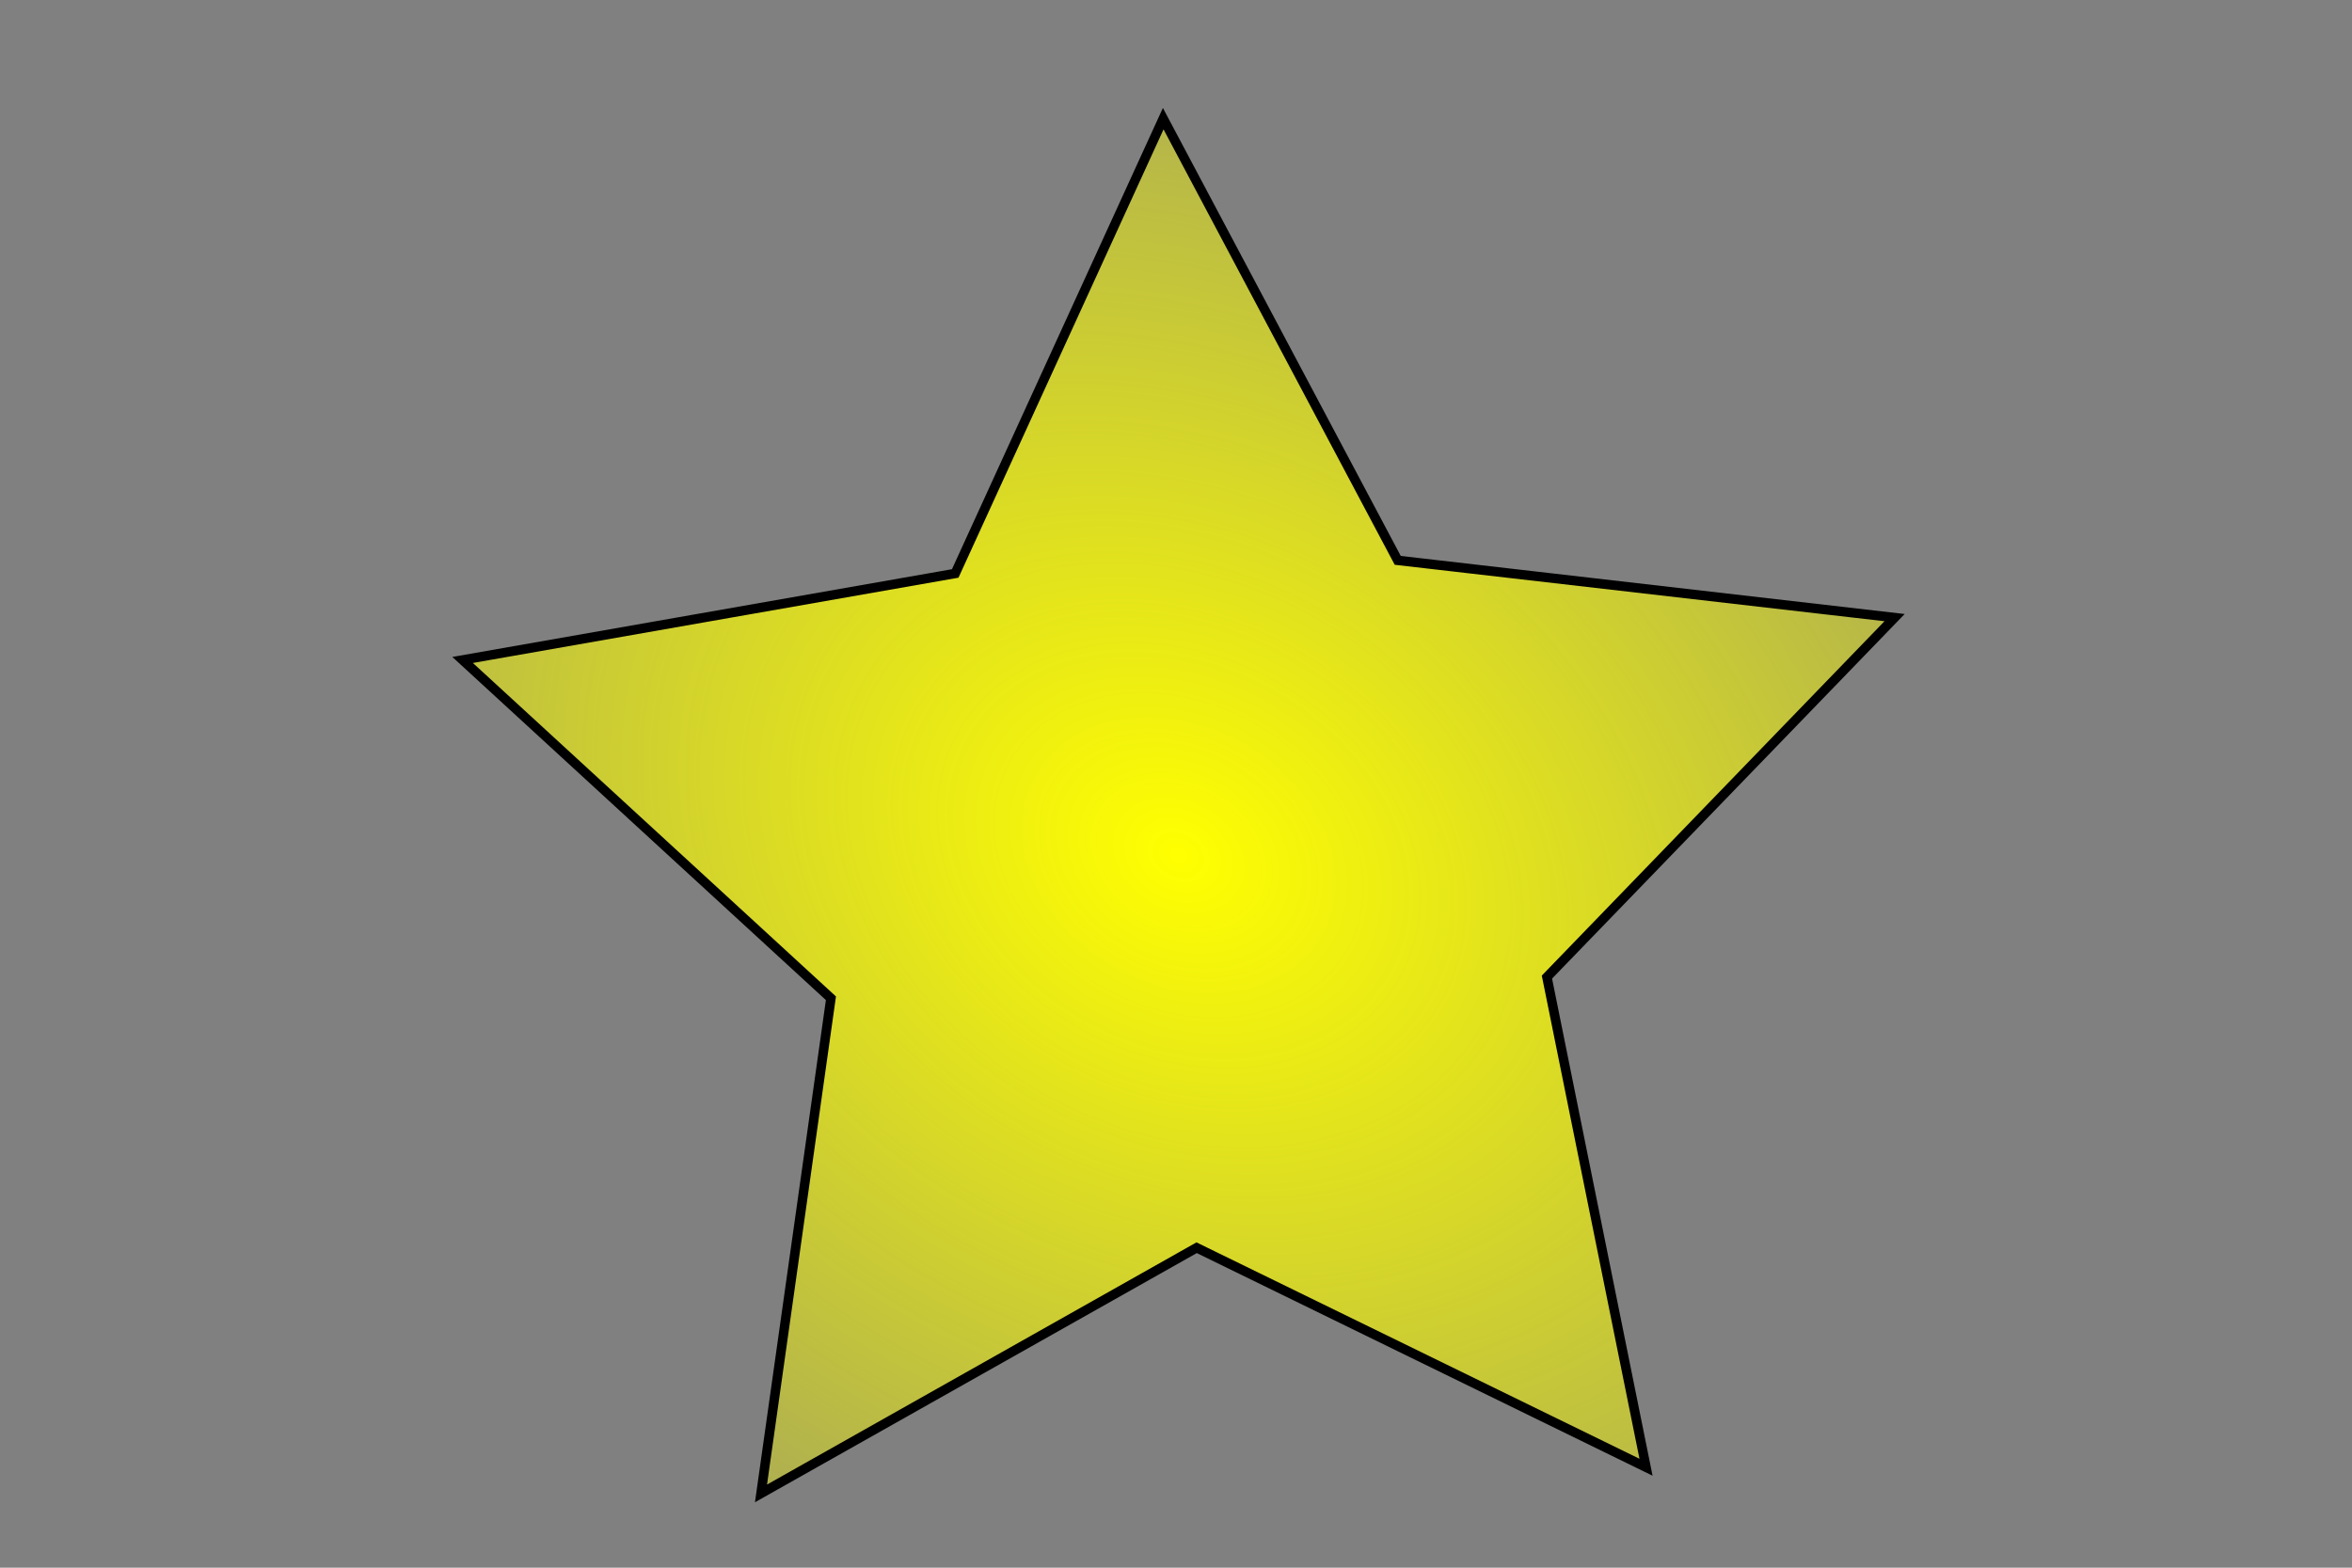 <?xml version="1.0" encoding="UTF-8" standalone="no"?>
<!-- Created with Inkscape (http://www.inkscape.org/) -->

<svg
   xmlns:dc="http://purl.org/dc/elements/1.1/"
   xmlns:cc="http://creativecommons.org/ns#"
   xmlns:rdf="http://www.w3.org/1999/02/22-rdf-syntax-ns#"
   xmlns:svg="http://www.w3.org/2000/svg"
   xmlns="http://www.w3.org/2000/svg"
   xmlns:xlink="http://www.w3.org/1999/xlink"
   xmlns:sodipodi="http://sodipodi.sourceforge.net/DTD/sodipodi-0.dtd"
   xmlns:inkscape="http://www.inkscape.org/namespaces/inkscape"
   width="384"
   height="256"
   id="svg3066"
   version="1.1"
   inkscape:version="0.48.4 r9939"
   sodipodi:docname="star_active.svg"
   inkscape:export-filename="C:\Users\Yuzhao\workspace\TipCalculatorActivity\images\star_active_15dpi.png"
   inkscape:export-xdpi="15"
   inkscape:export-ydpi="15">
  <rect width="100%" height="100%" fill="#808080" stroke="none"/>
  <defs
     id="defs3068">
    <radialGradient
       inkscape:collect="always"
       xlink:href="#linearGradient3005"
       id="radialGradient3011"
       cx="219.198"
       cy="236.817"
       fx="219.198"
       fy="236.817"
       r="76.016"
       gradientTransform="matrix(1.855,1.012,-0.799,1.463,1.883,-331.908)"
       gradientUnits="userSpaceOnUse" />
    <linearGradient
       id="linearGradient3005">
      <stop
         id="stop3017"
         offset="0"
         style="stop-color:#ffff00;stop-opacity:1;" />
      <stop
         style="stop-color:#fcff00;stop-opacity:0;"
         offset="1"
         id="stop3009" />
    </linearGradient>
    <radialGradient
       r="76.016"
       fy="236.817"
       fx="219.198"
       cy="236.817"
       cx="219.198"
       gradientTransform="matrix(1.855,1.012,-0.799,1.463,1.883,-331.908)"
       gradientUnits="userSpaceOnUse"
       id="radialGradient3056"
       xlink:href="#linearGradient3005"
       inkscape:collect="always" />
  </defs>
  <sodipodi:namedview
     id="base"
     pagecolor="#ffffff"
     bordercolor="#ffffff"
     borderopacity="0"
     inkscape:pageopacity="0.0"
     inkscape:pageshadow="2"
     inkscape:zoom="1.375"
     inkscape:cx="185.16814"
     inkscape:cy="122.80898"
     inkscape:current-layer="layer1"
     showgrid="true"
     inkscape:document-units="px"
     inkscape:grid-bbox="true"
     inkscape:window-width="1600"
     inkscape:window-height="838"
     inkscape:window-x="-8"
     inkscape:window-y="-8"
     inkscape:window-maximized="1" />
  <g
     id="layer1"
     inkscape:label="Layer 1"
     inkscape:groupmode="layer"
     transform="translate(0,192)">
    <path
       sodipodi:type="star"
       style="fill:url(#radialGradient3056);fill-opacity:1;fill-rule:evenodd;stroke:#000000;stroke-width:1px;stroke-linecap:butt;stroke-linejoin:miter;stroke-opacity:1"
       id="path2985"
       sodipodi:sides="5"
       sodipodi:cx="220"
       sodipodi:cy="238.07648"
       sodipodi:r1="79.43679"
       sodipodi:r2="39.718395"
       sodipodi:arg1="0.91290772"
       sodipodi:arg2="1.5412263"
       inkscape:flatsided="false"
       inkscape:rounded="0"
       inkscape:randomized="0"
       d="m 268.571,300.934 -47.397,-23.156 -45.946,25.917 7.376,-52.233 -38.847,-35.688 51.956,-9.126 21.937,-47.974 24.734,46.593 52.404,6.039 -36.669,37.922 z"
       inkscape:transform-center-x="1.1234004"
       inkscape:transform-center-y="-10.668242"
       transform="matrix(1.548,0,0,1.548,-147.009,-418.249)"
       inkscape:export-xdpi="30.040001"
       inkscape:export-ydpi="30.040001"
       inkscape:export-filename="C:\Users\Yuzhao\workspace\TipCalculatorActivity\images\star_active.png" />
  </g>
</svg>

